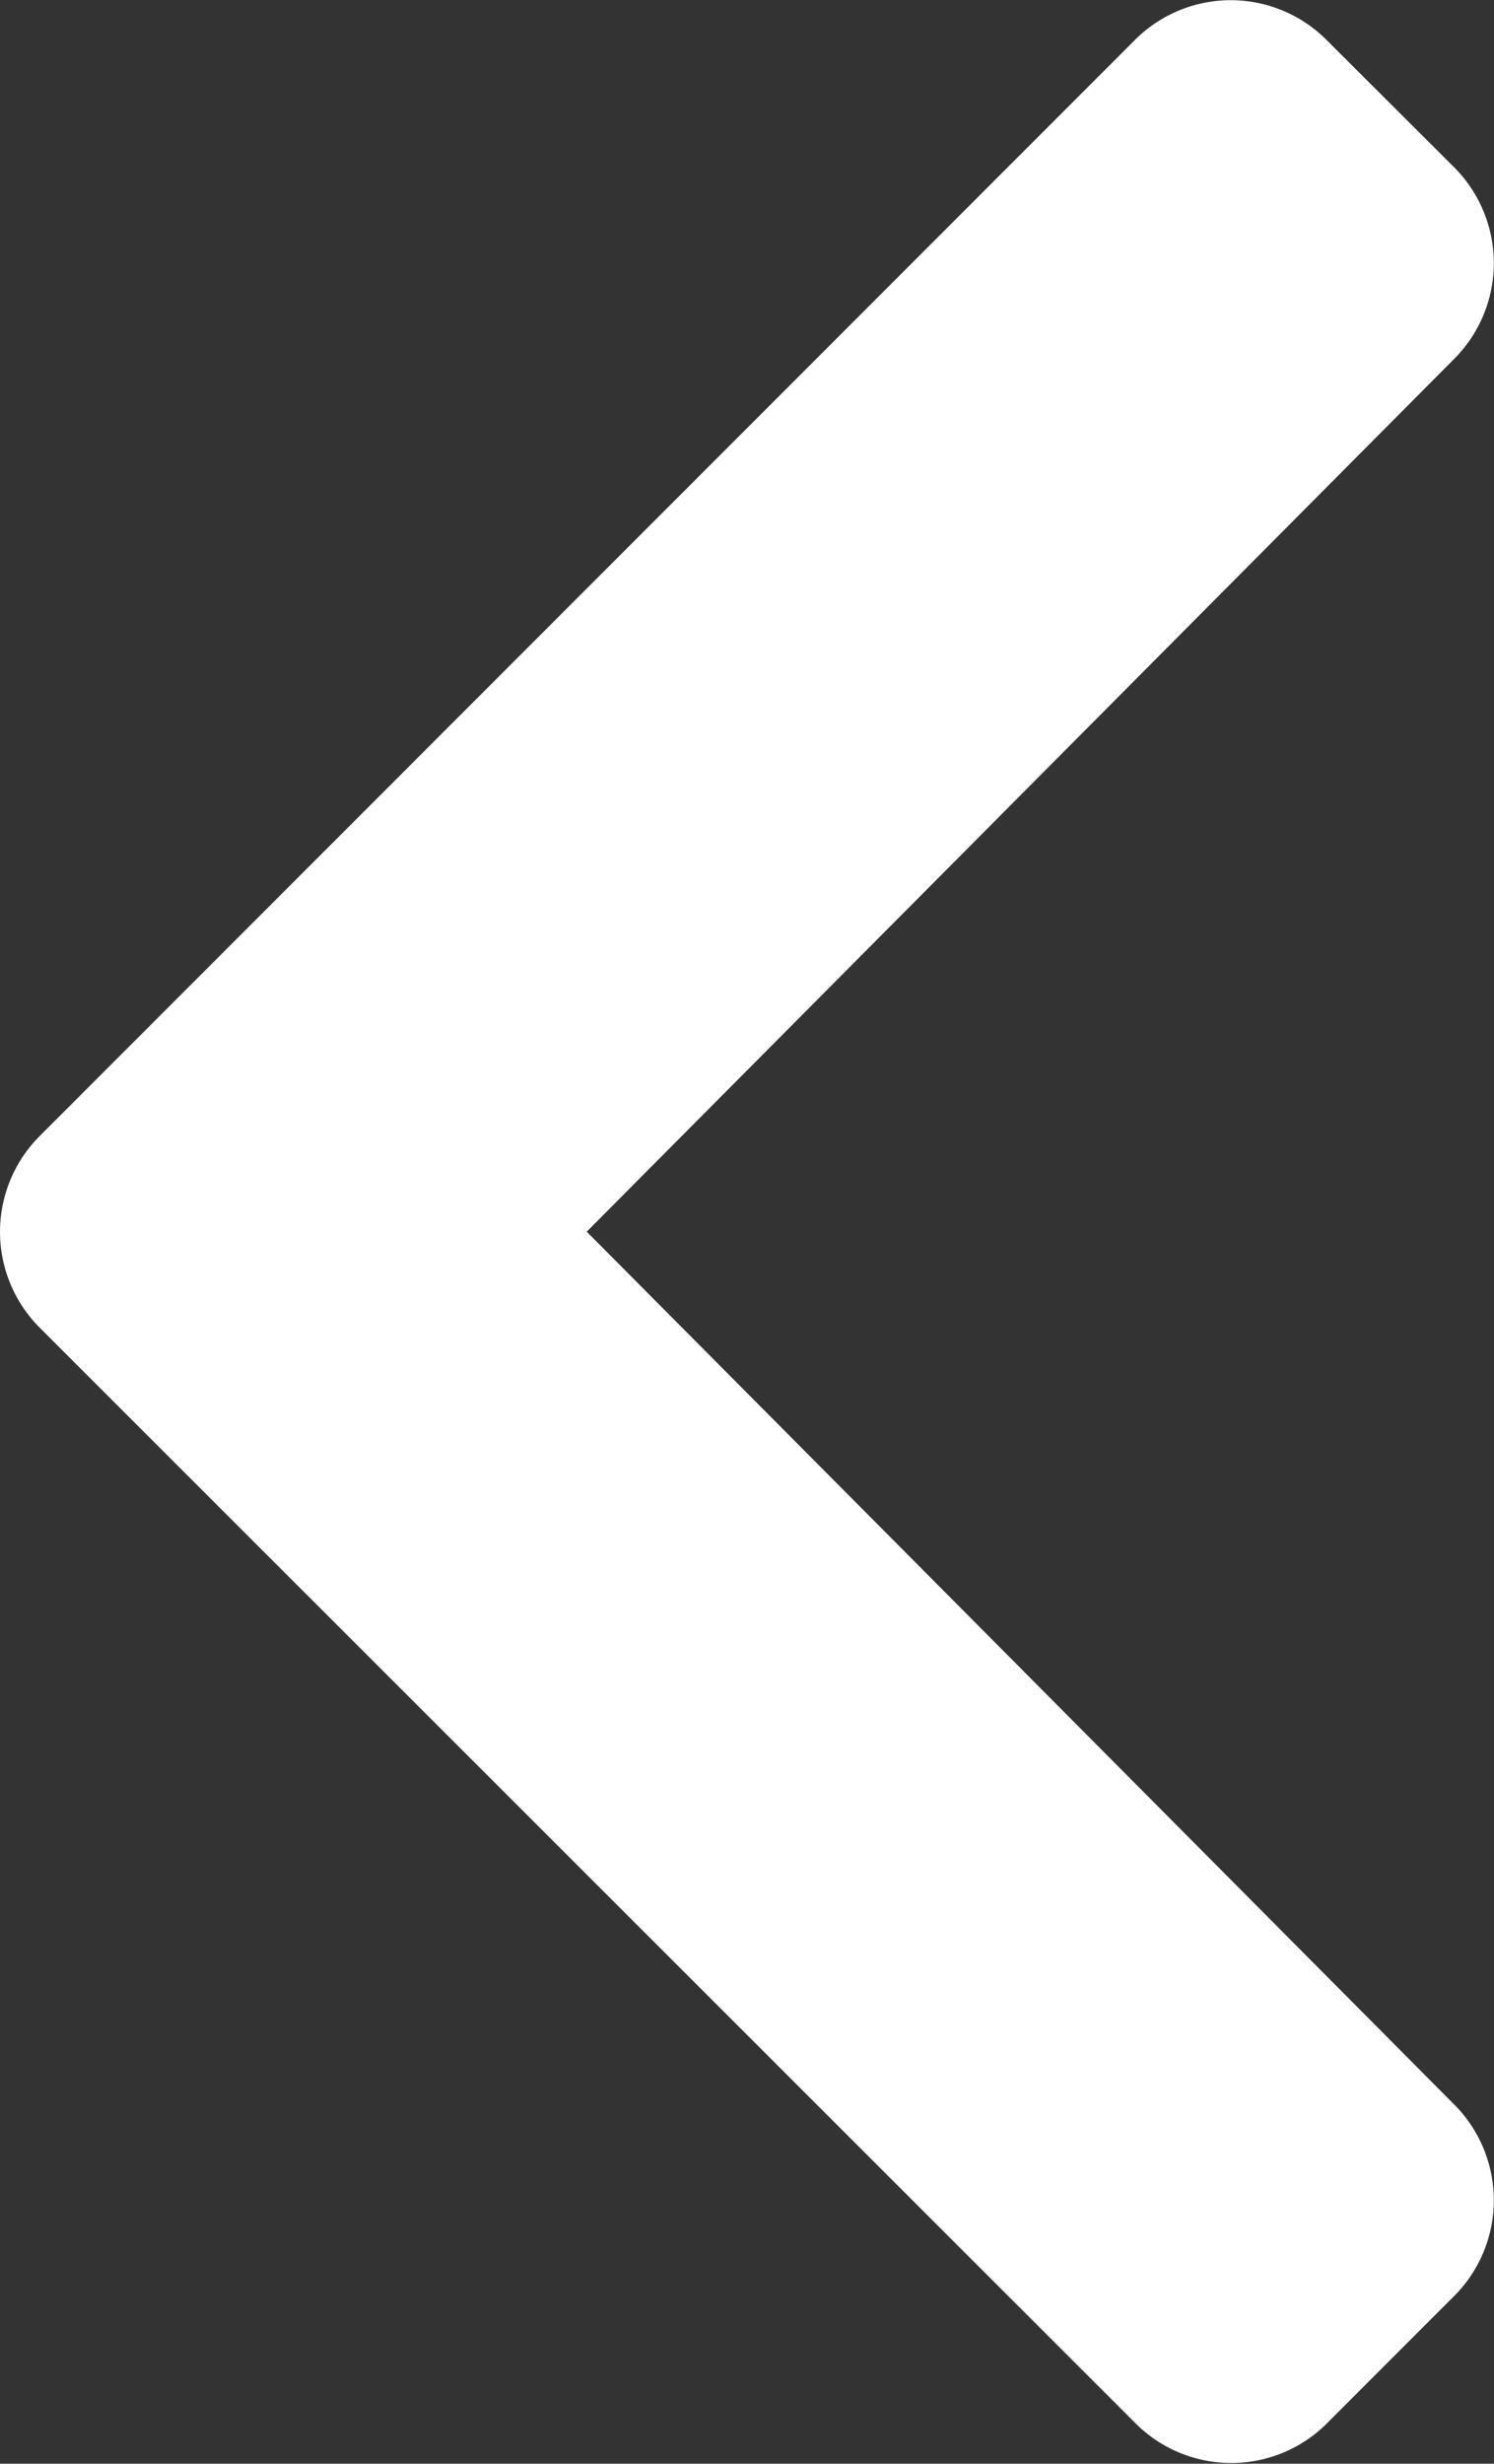 <svg xmlns="http://www.w3.org/2000/svg" width="8.609" height="14.186" viewBox="0 0 8.609 14.186">
  <rect x="0" y="0" width="8.609" height="14.186" fill="#333333" stroke="none"/>
  <path id="Icon_awesome-chevron-down" data-name="Icon awesome-chevron-down" d="M6.542,8.381.228,2.067a.78.78,0,0,1,0-1.1L.965.228a.78.78,0,0,1,1.1,0l5.027,5,5.027-5a.78.78,0,0,1,1.1,0l.736.736a.78.78,0,0,1,0,1.1L7.644,8.381A.78.78,0,0,1,6.542,8.381Z" transform="translate(8.609) rotate(90)" fill="#fff"/>
</svg>
